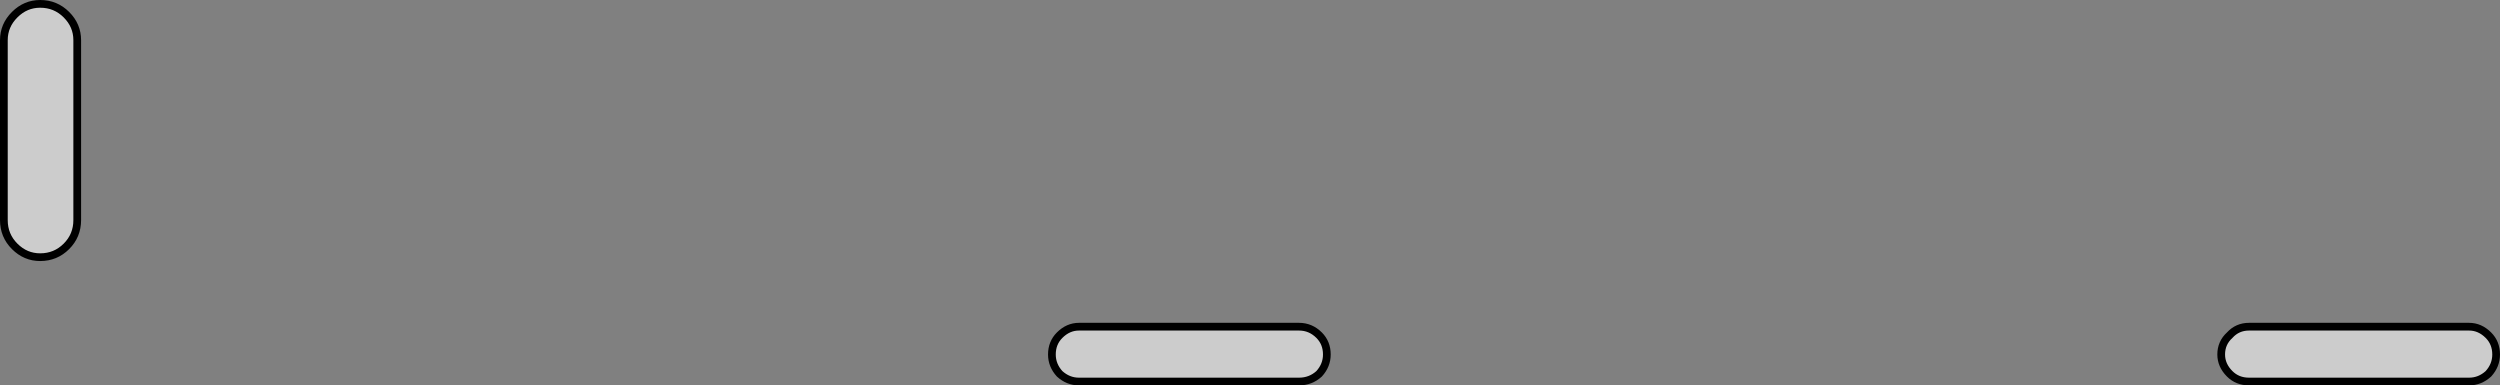<?xml version="1.0" encoding="UTF-8" standalone="no"?>
<svg xmlns:xlink="http://www.w3.org/1999/xlink" height="49.9px" width="323.7px" xmlns="http://www.w3.org/2000/svg">
  <rect width="100%" height="100%" fill="#808080" stroke="none"/>
  <g transform="matrix(1.0, 0.0, 0.0, 1.0, 161.85, 24.95)">
    <path d="M-159.95 -23.05 Q-158.55 -24.45 -156.65 -24.45 -154.65 -24.45 -153.25 -23.05 -151.85 -21.65 -151.85 -19.75 L-151.85 3.55 Q-151.85 5.55 -153.25 6.95 -154.65 8.35 -156.65 8.35 -158.55 8.35 -159.95 6.95 -161.35 5.55 -161.35 3.55 L-161.35 -19.75 Q-161.35 -21.65 -159.95 -23.05 M-25.65 20.95 Q-25.65 19.45 -24.65 18.45 -23.55 17.35 -22.15 17.35 L6.35 17.35 Q7.85 17.35 8.95 18.45 9.95 19.45 9.95 20.95 9.95 22.35 8.95 23.45 7.85 24.45 6.35 24.45 L-22.15 24.45 Q-23.55 24.45 -24.65 23.45 -25.65 22.35 -25.65 20.95 M161.35 20.95 Q161.35 22.35 160.35 23.45 159.25 24.45 157.85 24.45 L129.35 24.45 Q127.85 24.45 126.85 23.45 125.75 22.35 125.75 20.95 125.75 19.45 126.85 18.45 127.85 17.35 129.35 17.35 L157.85 17.35 Q159.25 17.35 160.35 18.45 161.35 19.45 161.35 20.95" fill="#ffffff" fill-opacity="0.6" fill-rule="evenodd" stroke="none"/>
    <path d="M-159.95 -23.05 Q-158.55 -24.45 -156.65 -24.45 -154.65 -24.45 -153.25 -23.05 -151.85 -21.65 -151.85 -19.75 L-151.85 3.55 Q-151.85 5.55 -153.25 6.95 -154.65 8.35 -156.65 8.35 -158.55 8.35 -159.95 6.95 -161.35 5.55 -161.35 3.55 L-161.35 -19.75 Q-161.35 -21.65 -159.95 -23.05 M-25.65 20.95 Q-25.65 19.45 -24.65 18.45 -23.55 17.35 -22.15 17.35 L6.35 17.35 Q7.85 17.35 8.95 18.45 9.95 19.45 9.95 20.95 9.95 22.35 8.95 23.45 7.85 24.45 6.35 24.45 L-22.15 24.45 Q-23.55 24.45 -24.65 23.45 -25.65 22.35 -25.65 20.95 M161.35 20.95 Q161.35 22.35 160.35 23.45 159.25 24.45 157.85 24.45 L129.35 24.45 Q127.85 24.45 126.85 23.45 125.75 22.35 125.75 20.95 125.75 19.45 126.85 18.45 127.85 17.35 129.35 17.35 L157.85 17.35 Q159.25 17.35 160.35 18.45 161.35 19.45 161.35 20.95" fill="none" stroke="#000000" stroke-linecap="butt" stroke-linejoin="miter-clip" stroke-miterlimit="4.0" stroke-width="1.0"/>
  </g>
</svg>
